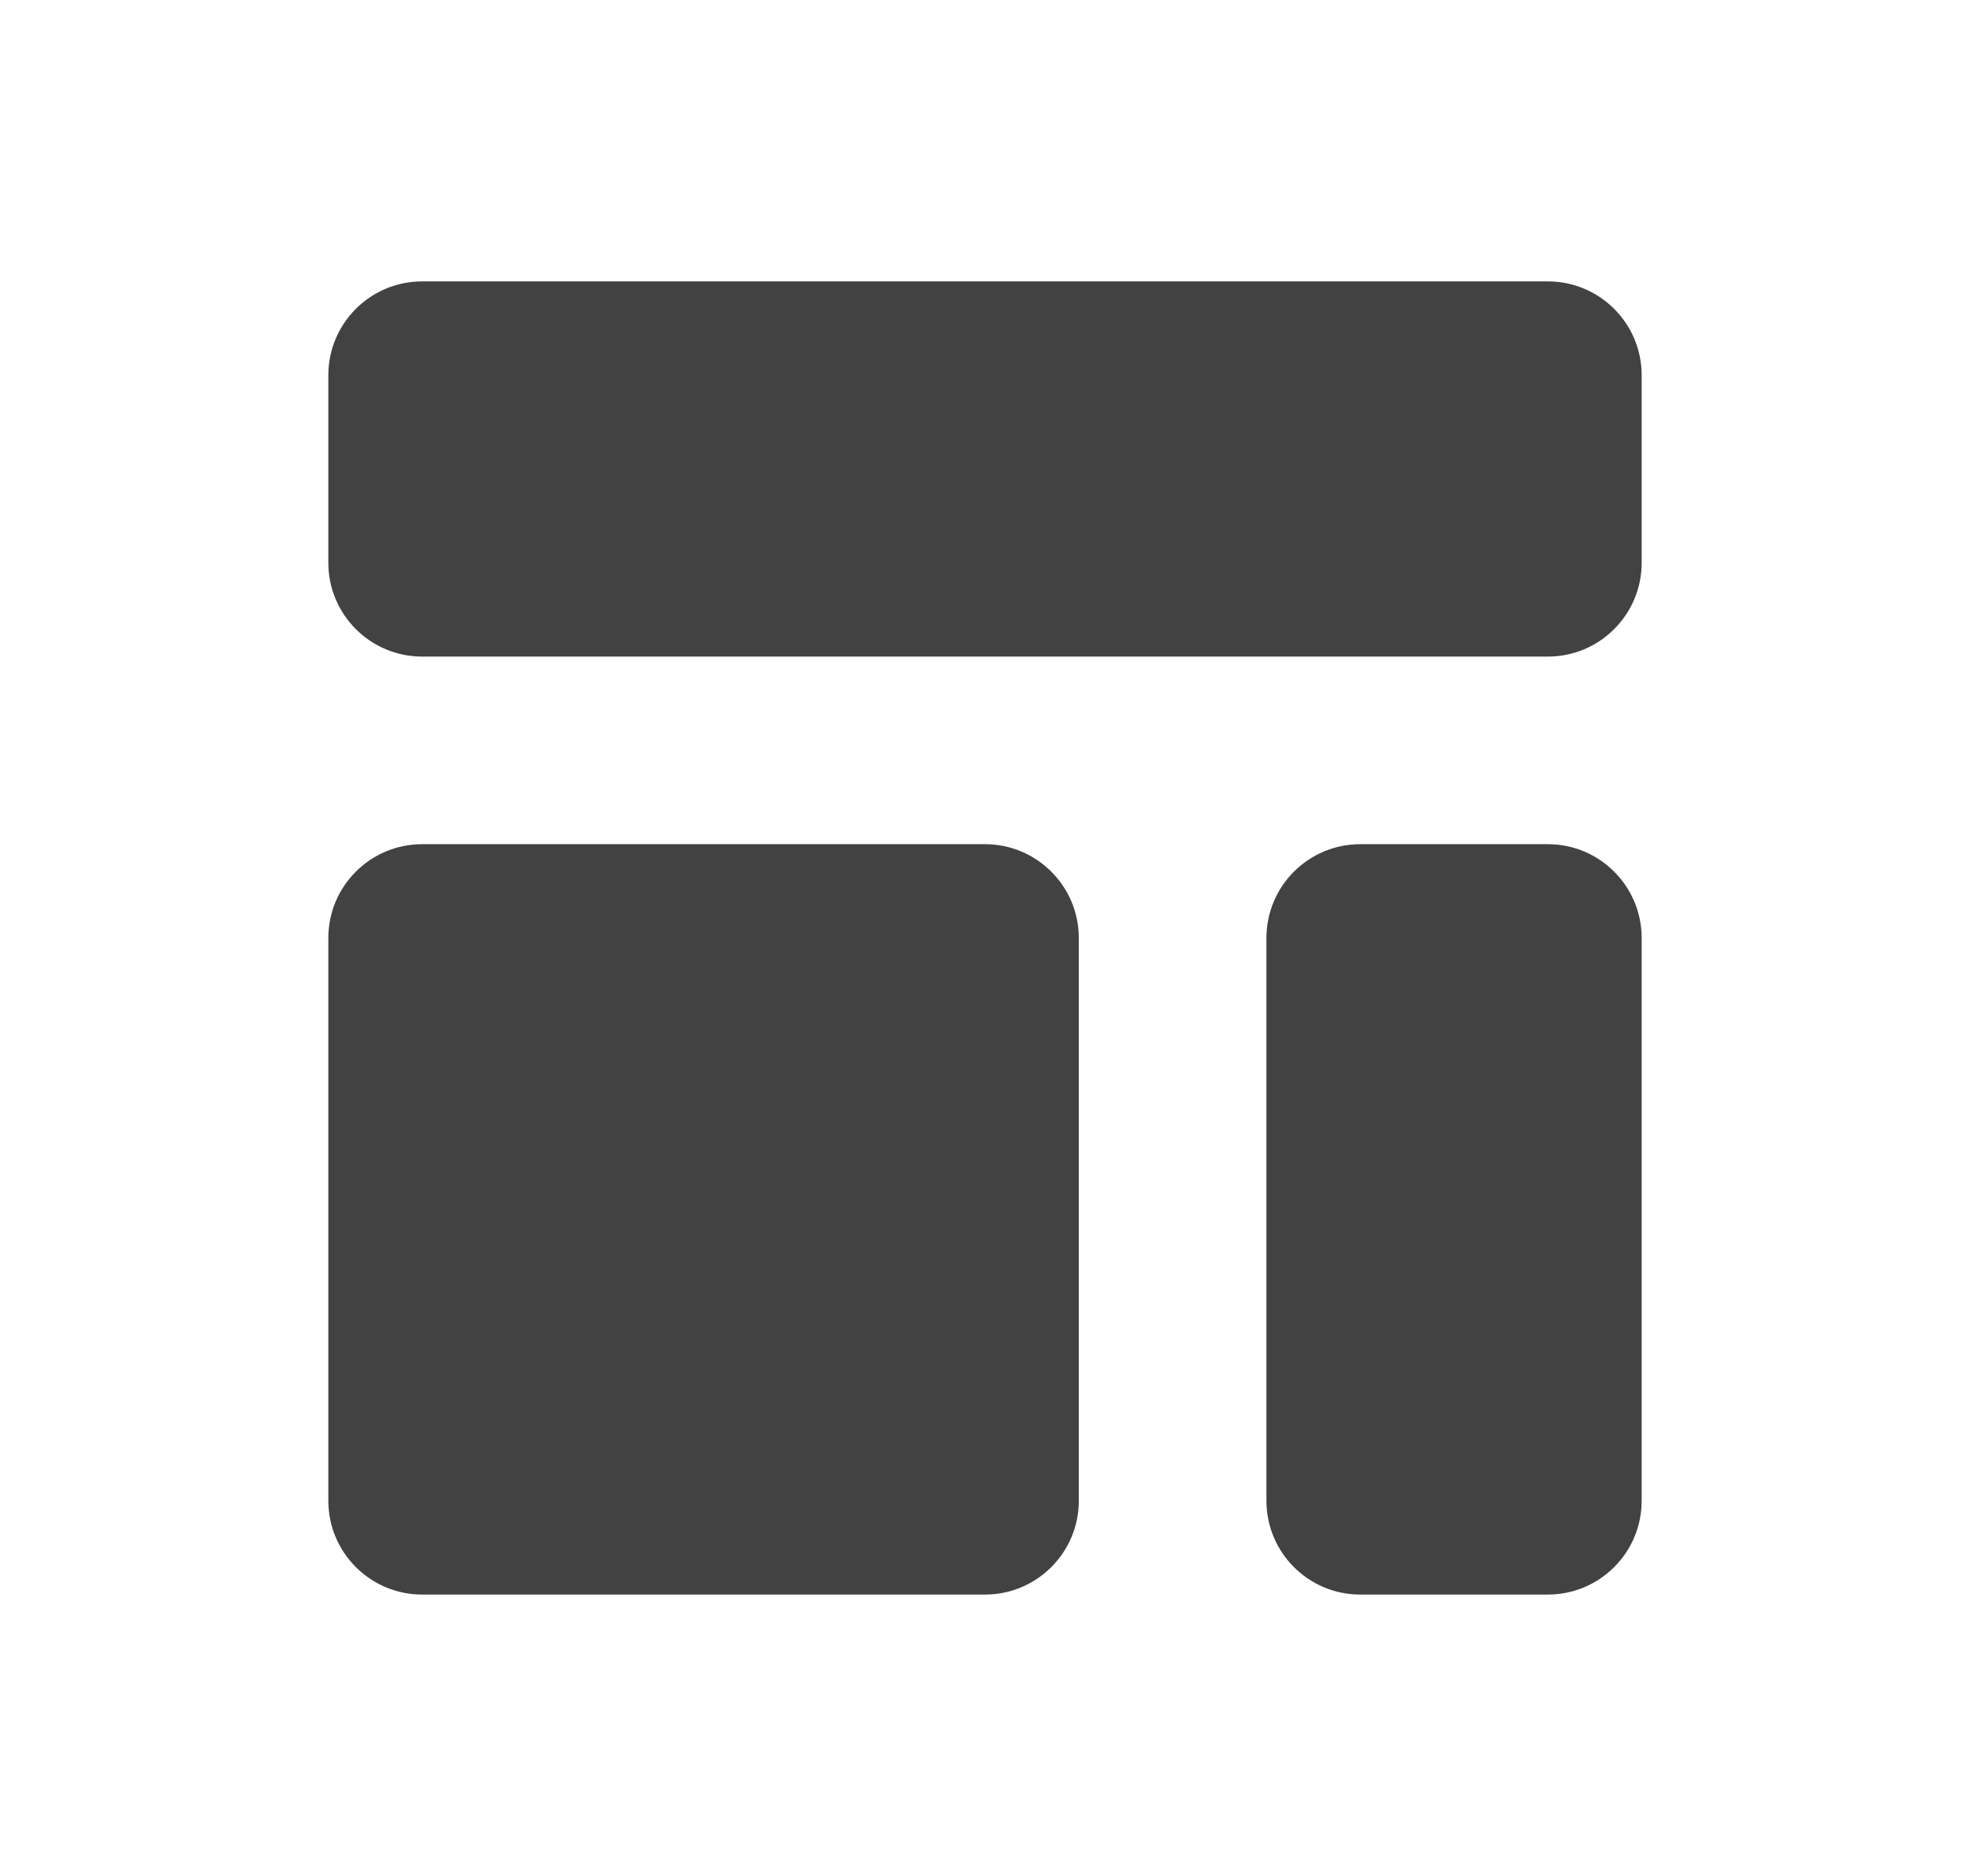 <svg width="21" height="20" viewBox="0 0 21 20" fill="none" xmlns="http://www.w3.org/2000/svg">
<path d="M3.5 4C3.5 3.448 3.948 3 4.5 3H16.5C17.052 3 17.5 3.448 17.5 4V6C17.5 6.552 17.052 7 16.5 7H4.5C3.948 7 3.5 6.552 3.5 6V4Z" fill="#424242"/>
<path d="M3.5 10C3.5 9.448 3.948 9 4.5 9H10.5C11.052 9 11.5 9.448 11.5 10V16C11.5 16.552 11.052 17 10.5 17H4.5C3.948 17 3.5 16.552 3.5 16V10Z" fill="#424242"/>
<path d="M14.5 9C13.948 9 13.5 9.448 13.5 10V16C13.5 16.552 13.948 17 14.5 17H16.5C17.052 17 17.5 16.552 17.5 16V10C17.5 9.448 17.052 9 16.5 9H14.5Z" fill="#424242"/>
</svg>
